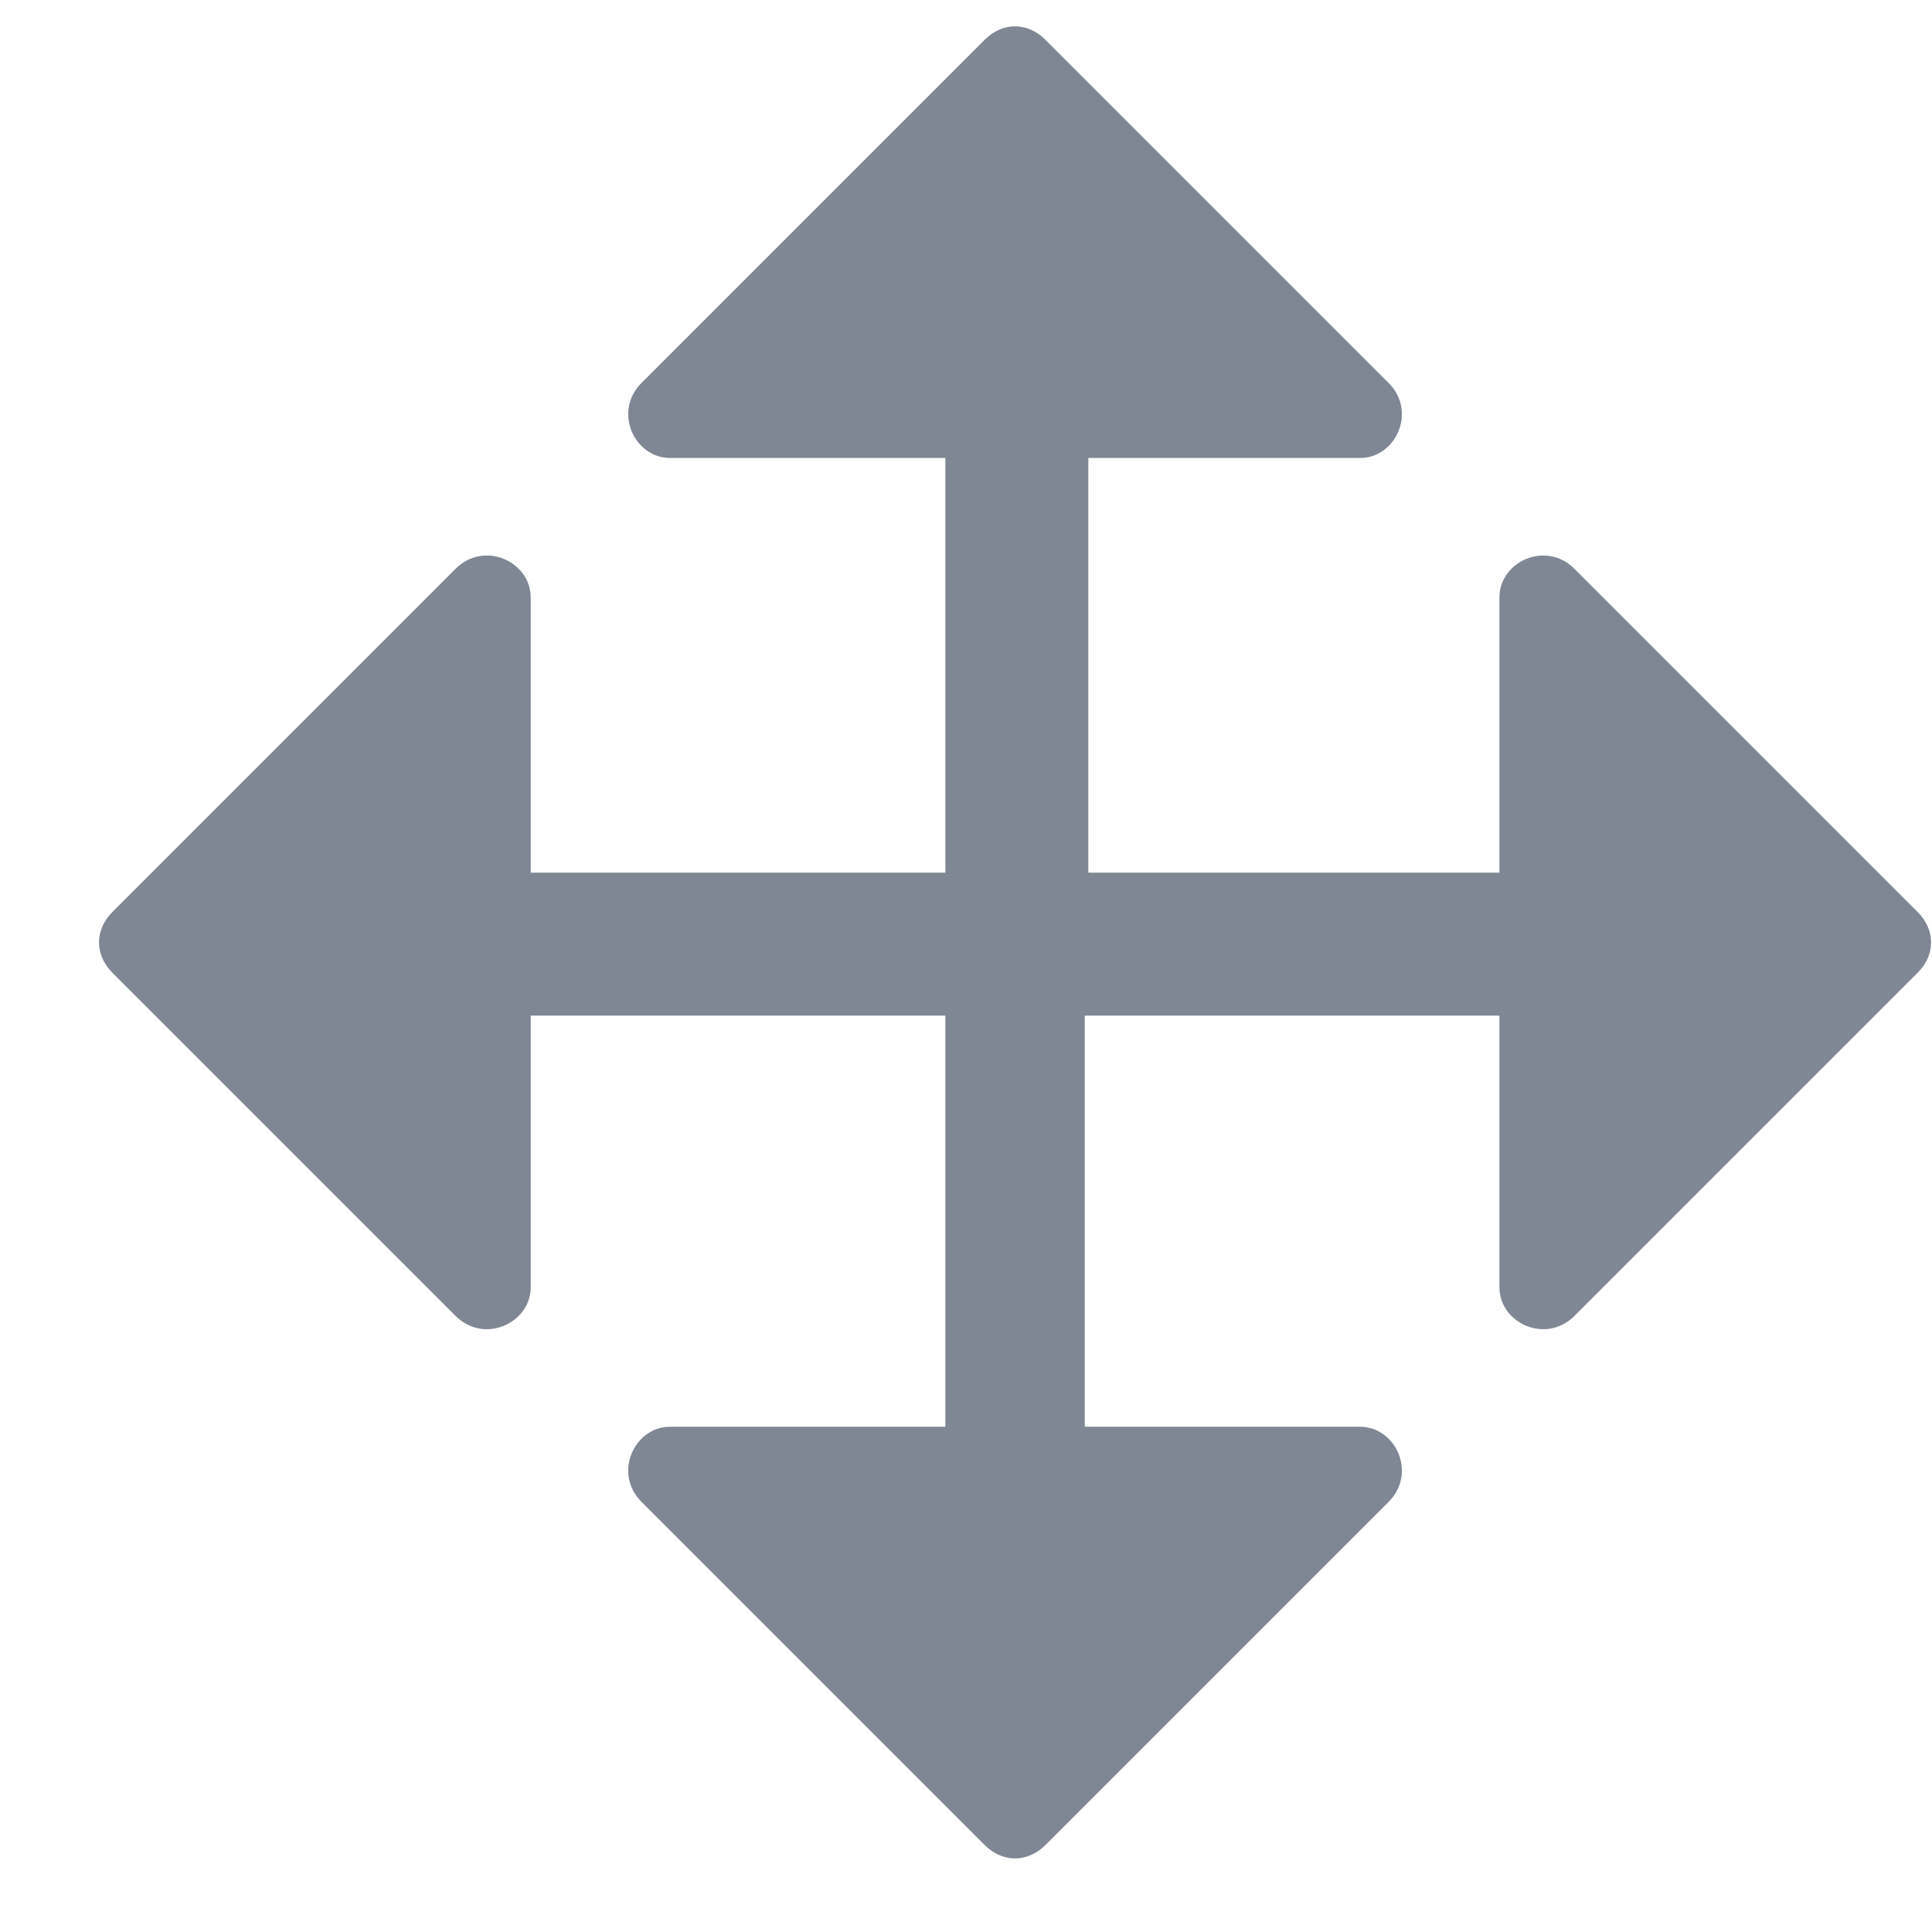 <svg width="19" height="19" viewBox="0 0 19 19" fill="none" xmlns="http://www.w3.org/2000/svg">
<path d="M10.703 8.582V4.504H13.375C13.727 4.504 13.938 4.047 13.656 3.766L10.281 0.391C10.105 0.215 9.859 0.215 9.684 0.391L6.309 3.766C6.027 4.047 6.238 4.504 6.59 4.504H9.297V8.582H5.219V5.875C5.219 5.523 4.762 5.312 4.48 5.594L1.105 8.969C0.93 9.145 0.93 9.391 1.105 9.566L4.48 12.941C4.762 13.223 5.219 13.012 5.219 12.66V9.988H9.297V14.031H6.59C6.238 14.031 6.027 14.488 6.309 14.77L9.684 18.145C9.859 18.32 10.105 18.32 10.281 18.145L13.656 14.77C13.938 14.488 13.727 14.031 13.375 14.031H10.668V9.988H14.746V12.66C14.746 13.012 15.203 13.223 15.484 12.941L18.859 9.566C19.035 9.391 19.035 9.145 18.859 8.969L15.484 5.594C15.203 5.312 14.746 5.523 14.746 5.875V8.582H10.703Z" fill="#7F8794"/>
</svg>
